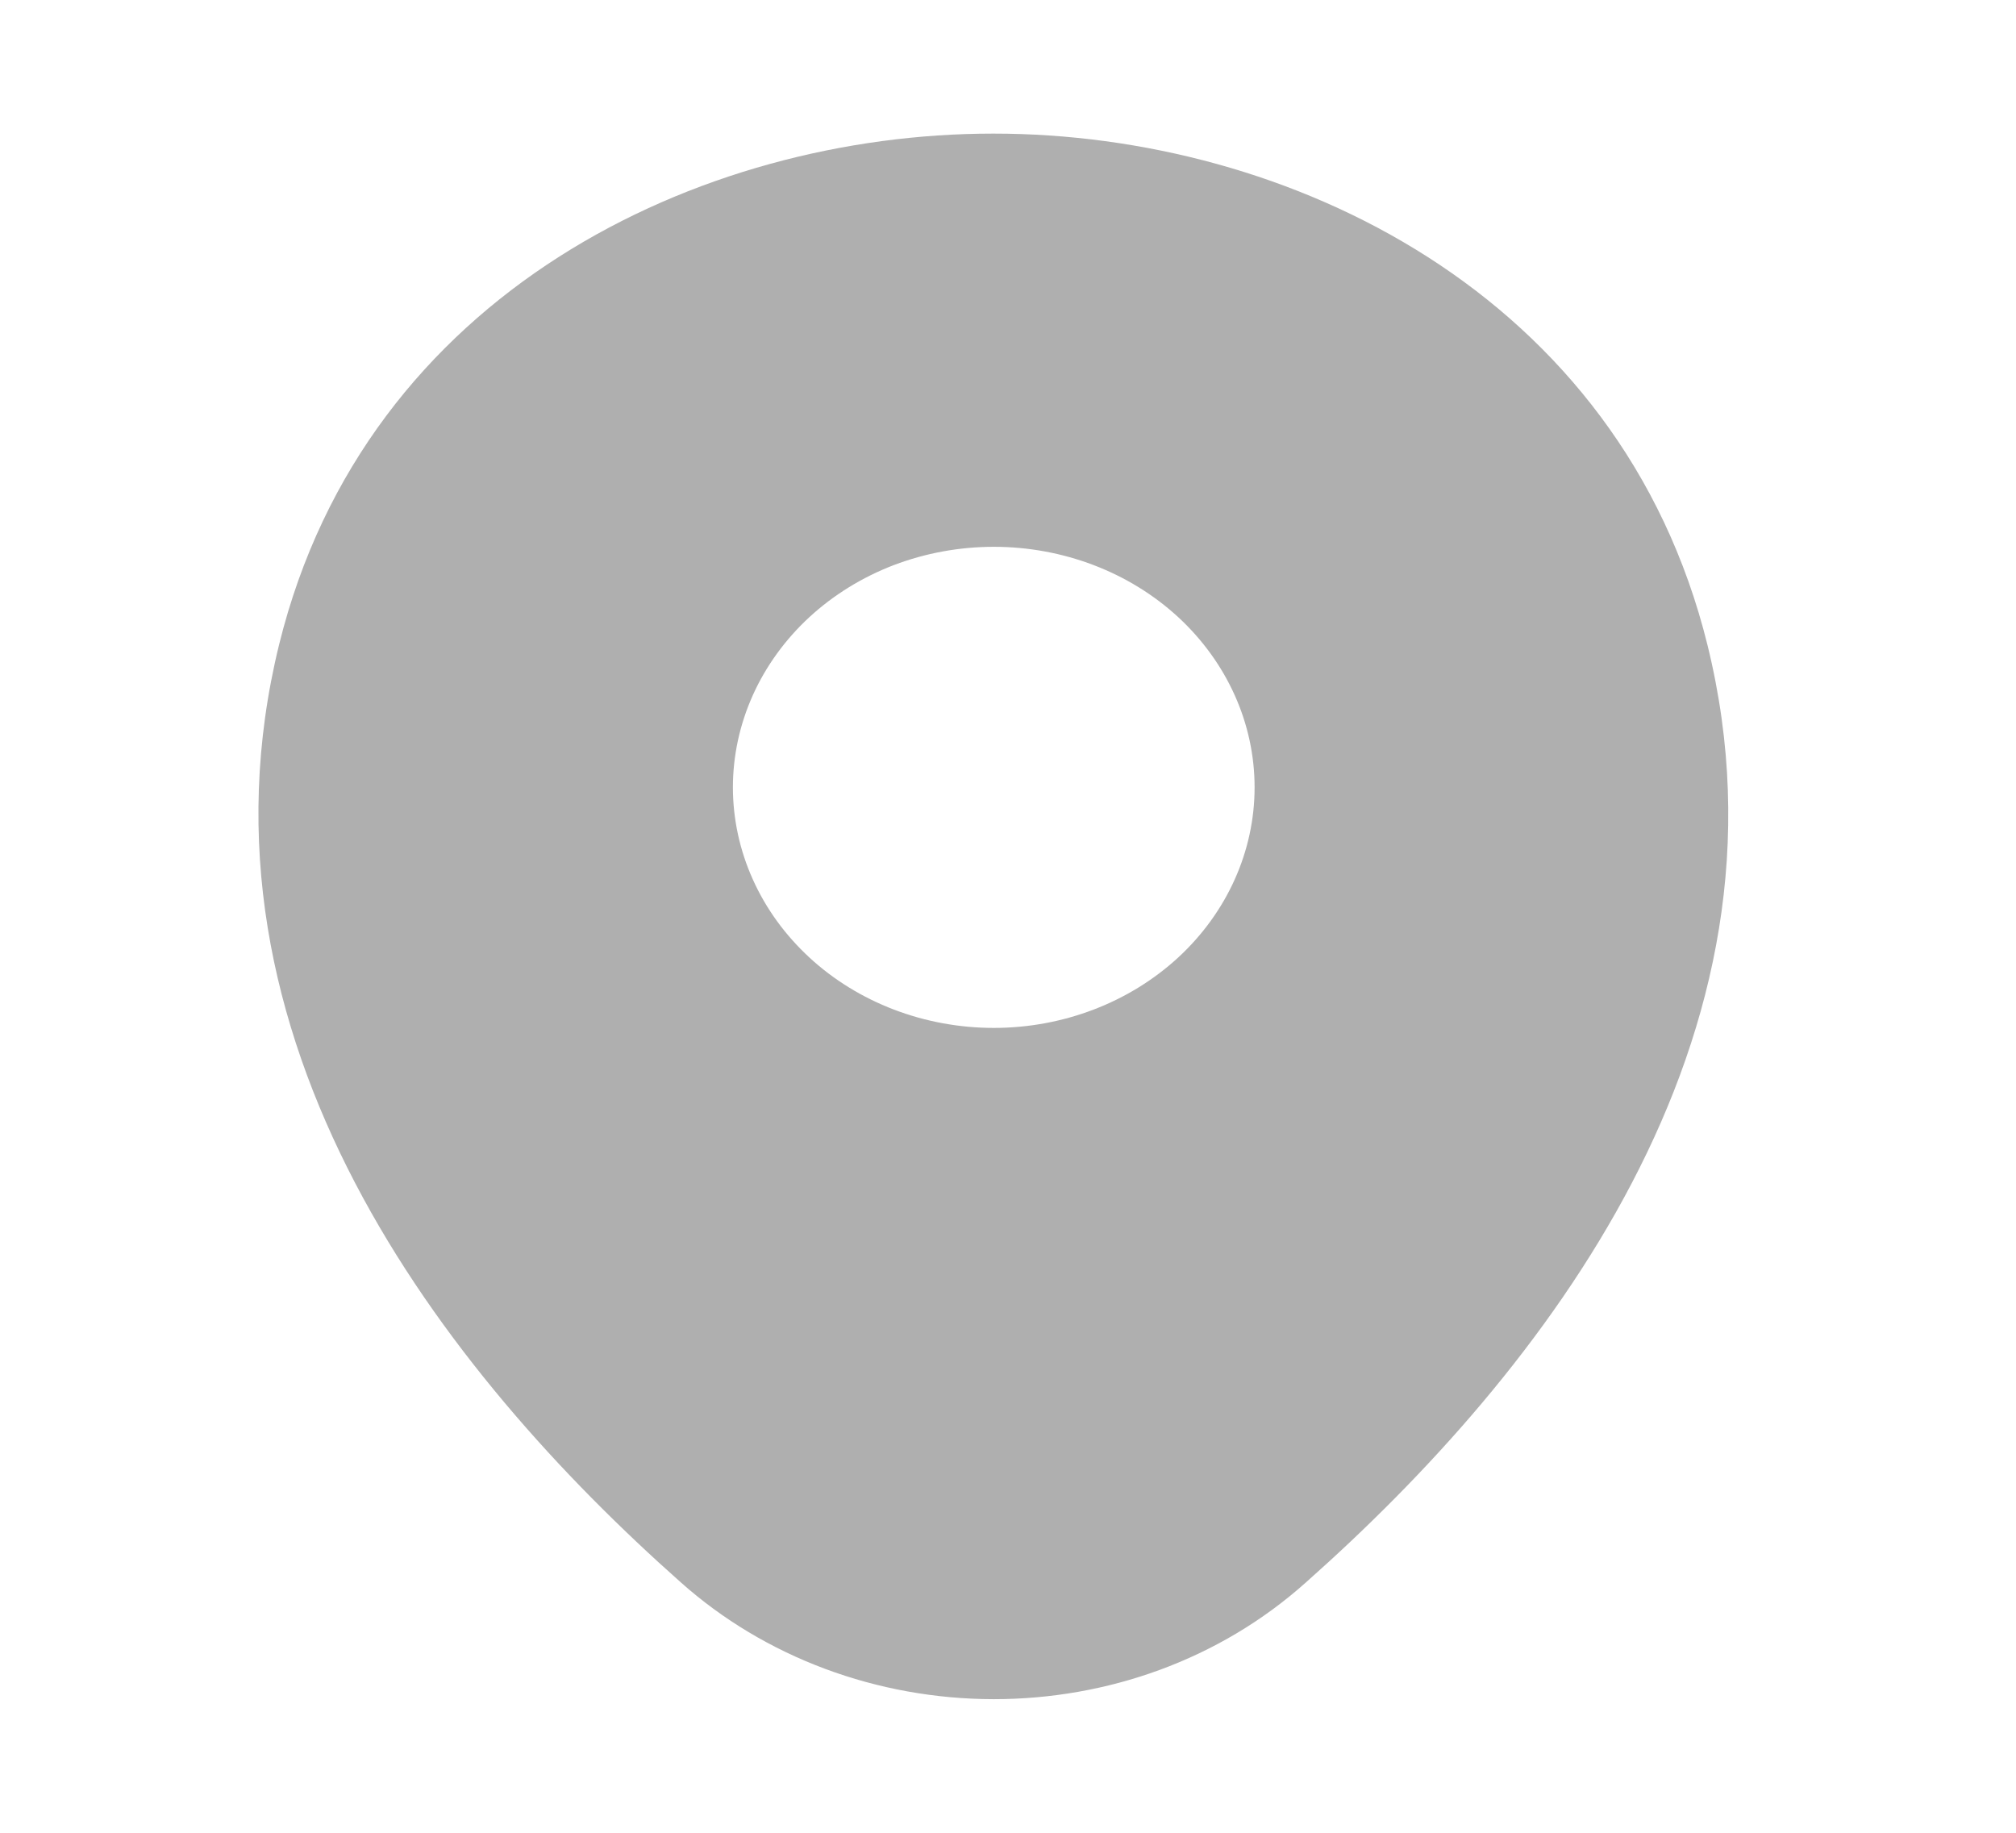 <svg width="22" height="20" viewBox="0 0 22 20" fill="none" xmlns="http://www.w3.org/2000/svg">
<path d="M18.634 7.042C17.685 3.192 14.044 1.458 10.845 1.458H10.836C7.646 1.458 3.995 3.183 3.046 7.033C1.989 11.333 4.845 14.975 7.429 17.267C8.345 18.084 9.57 18.541 10.845 18.542C12.074 18.542 13.303 18.117 14.252 17.267C16.836 14.975 19.692 11.342 18.634 7.042ZM10.845 11.217C10.471 11.217 10.101 11.149 9.755 11.017C9.41 10.885 9.096 10.692 8.832 10.448C8.568 10.204 8.358 9.915 8.215 9.596C8.072 9.278 7.998 8.936 7.998 8.592C7.998 8.247 8.072 7.906 8.215 7.587C8.358 7.269 8.568 6.979 8.832 6.735C9.096 6.492 9.41 6.298 9.755 6.166C10.101 6.035 10.471 5.967 10.845 5.967C11.6 5.967 12.324 6.243 12.858 6.735C13.391 7.228 13.691 7.895 13.691 8.592C13.691 9.288 13.391 9.956 12.858 10.448C12.324 10.94 11.6 11.217 10.845 11.217Z" fill="#AFAFAF"/>
</svg>
